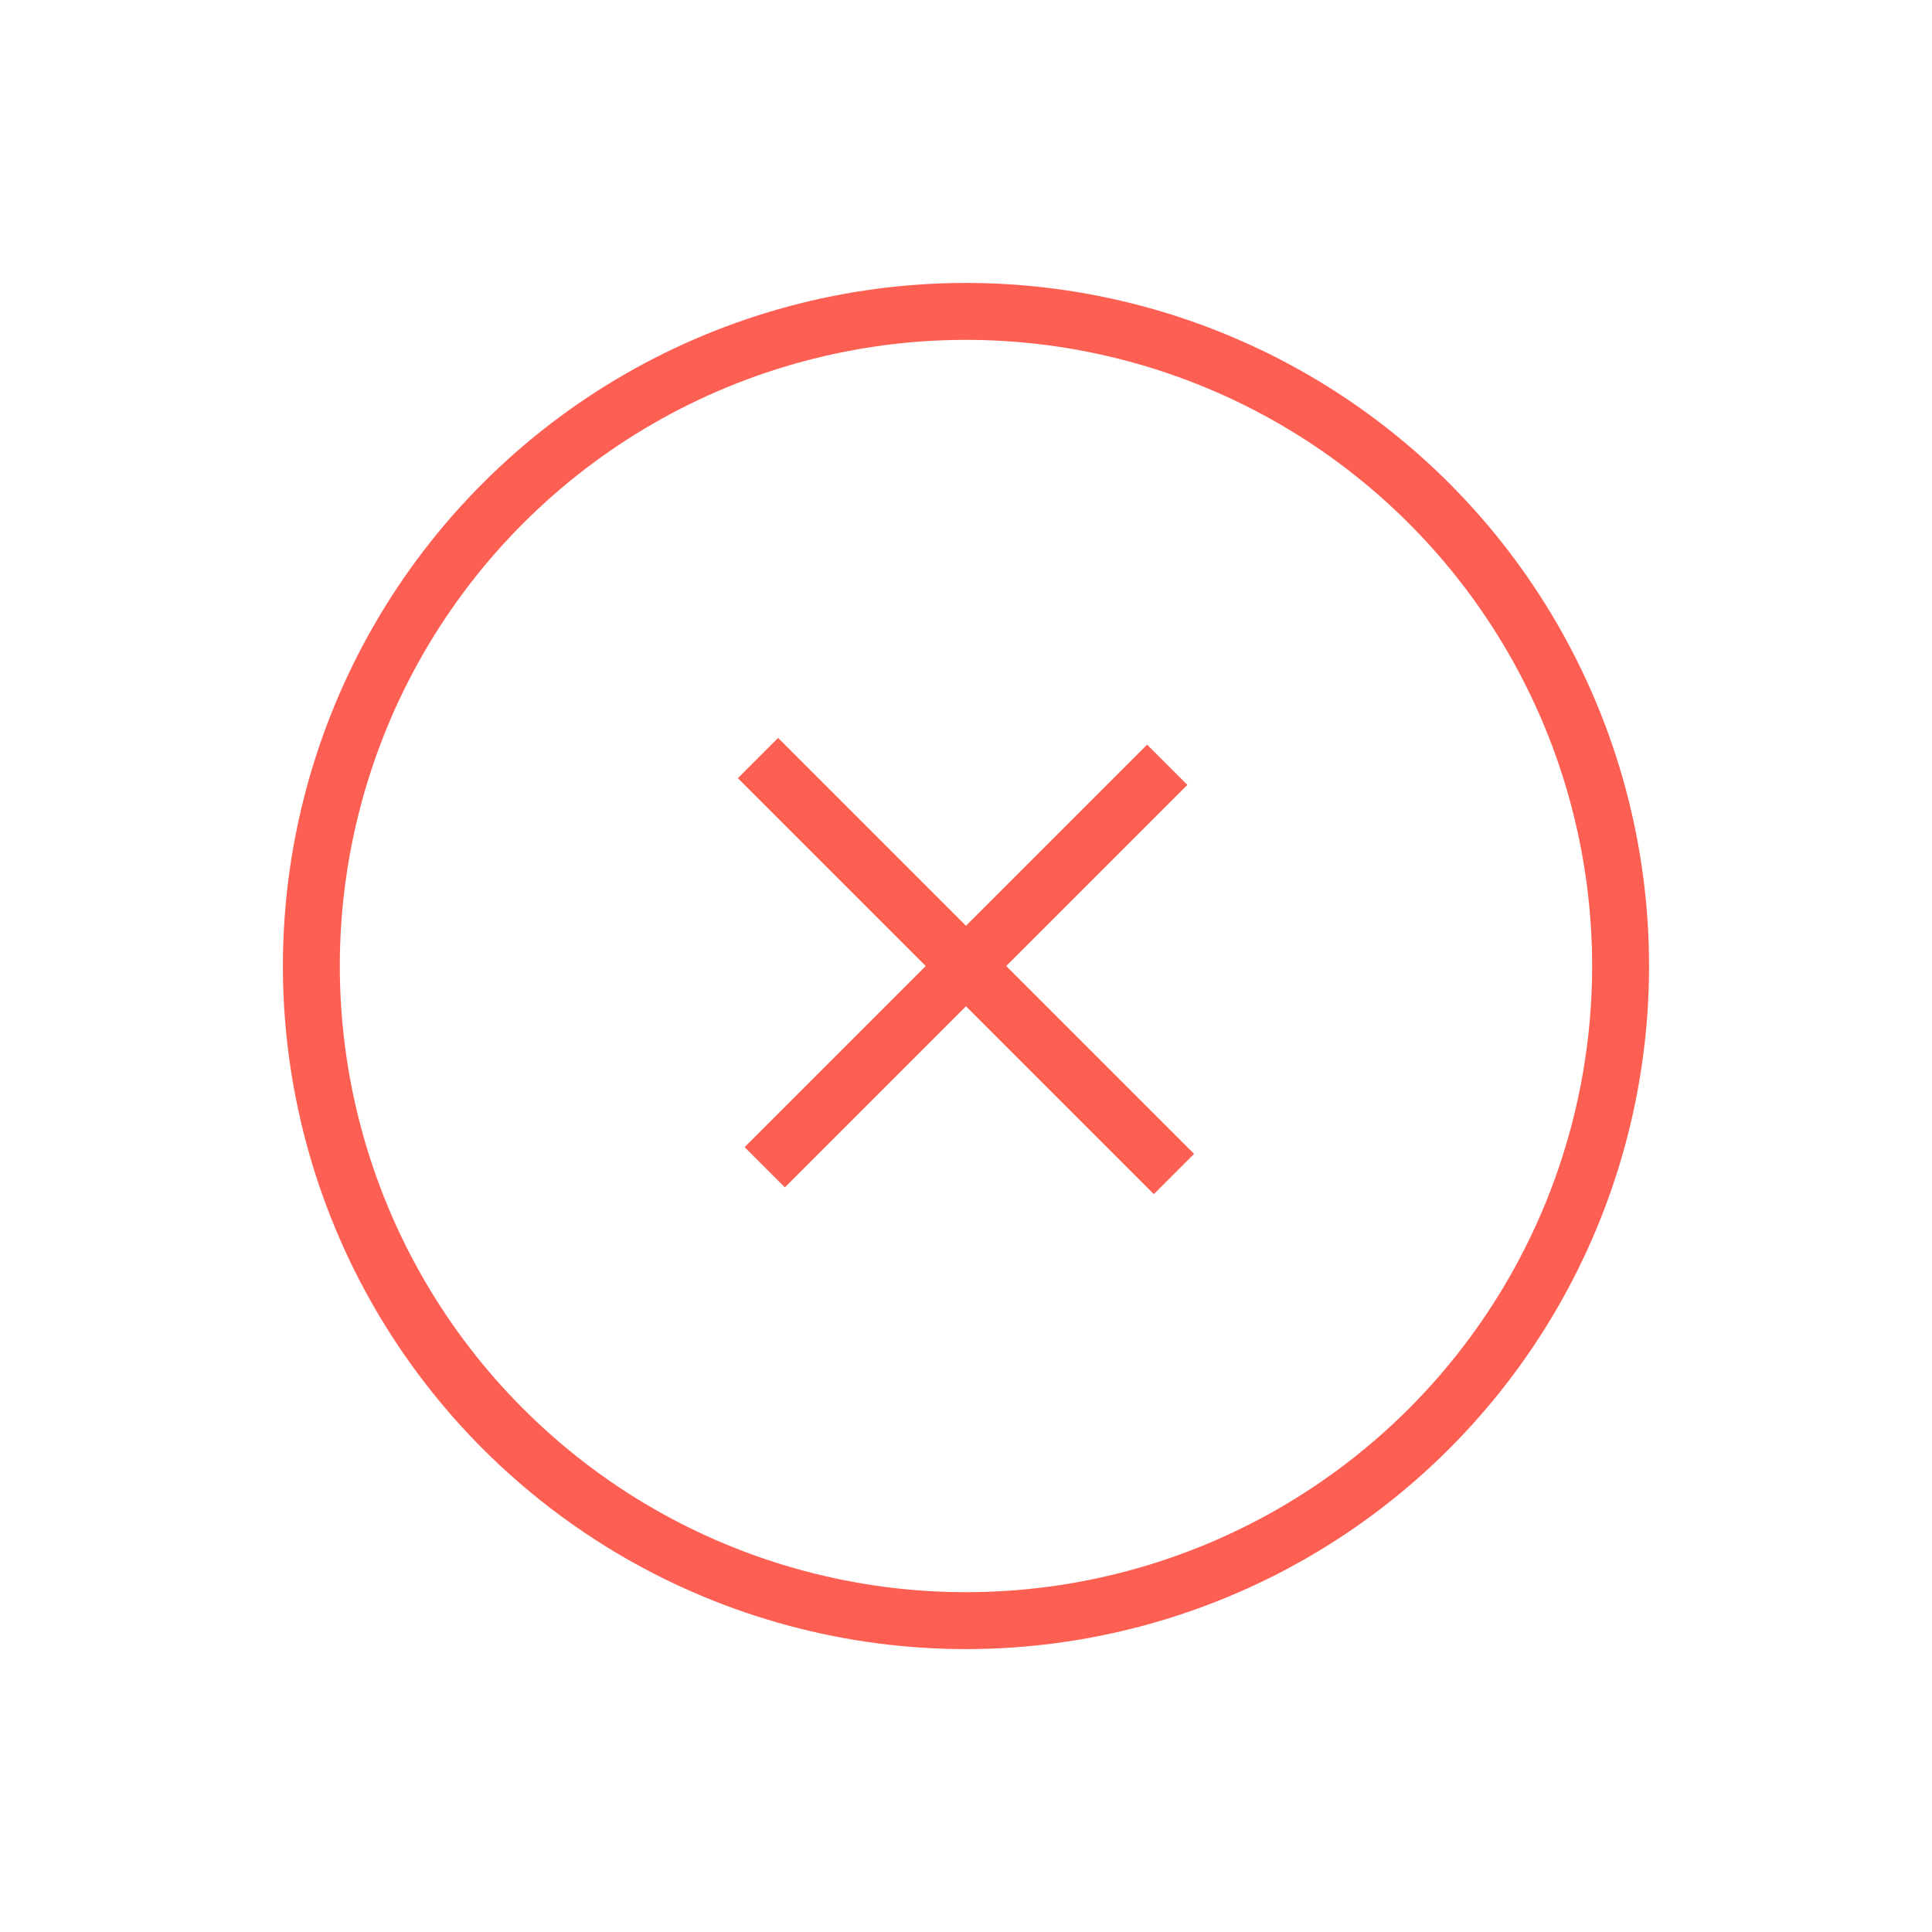<svg xmlns="http://www.w3.org/2000/svg" width="33.941" height="33.941" viewBox="0 0 33.941 33.941">
  <defs>
    <style>
      .close1, .close3 {
        fill: none;
      }

      .close1 {
        stroke: #fe5f53;
      }

      .close2 {
        stroke: none;
      }
    </style>
  </defs>
  <g id="Grupo_210" data-name="Grupo 210" transform="translate(62.225 -294.05) rotate(45)">
    <g id="Elipse_3" data-name="Elipse 3" class="close1" transform="translate(175.925 239.925)">
      <circle class="close2" cx="12" cy="12" r="12"/>
      <circle class="close3" cx="12" cy="12" r="11.5"/>
    </g>
    <line id="Linha_4" data-name="Linha 4" class="close1" y2="10" transform="translate(187.925 246.925)"/>
    <path id="Caminho_30" data-name="Caminho 30" class="close1" d="M9.334,0H-1" transform="translate(183.758 251.925)"/>
  </g>
</svg>
